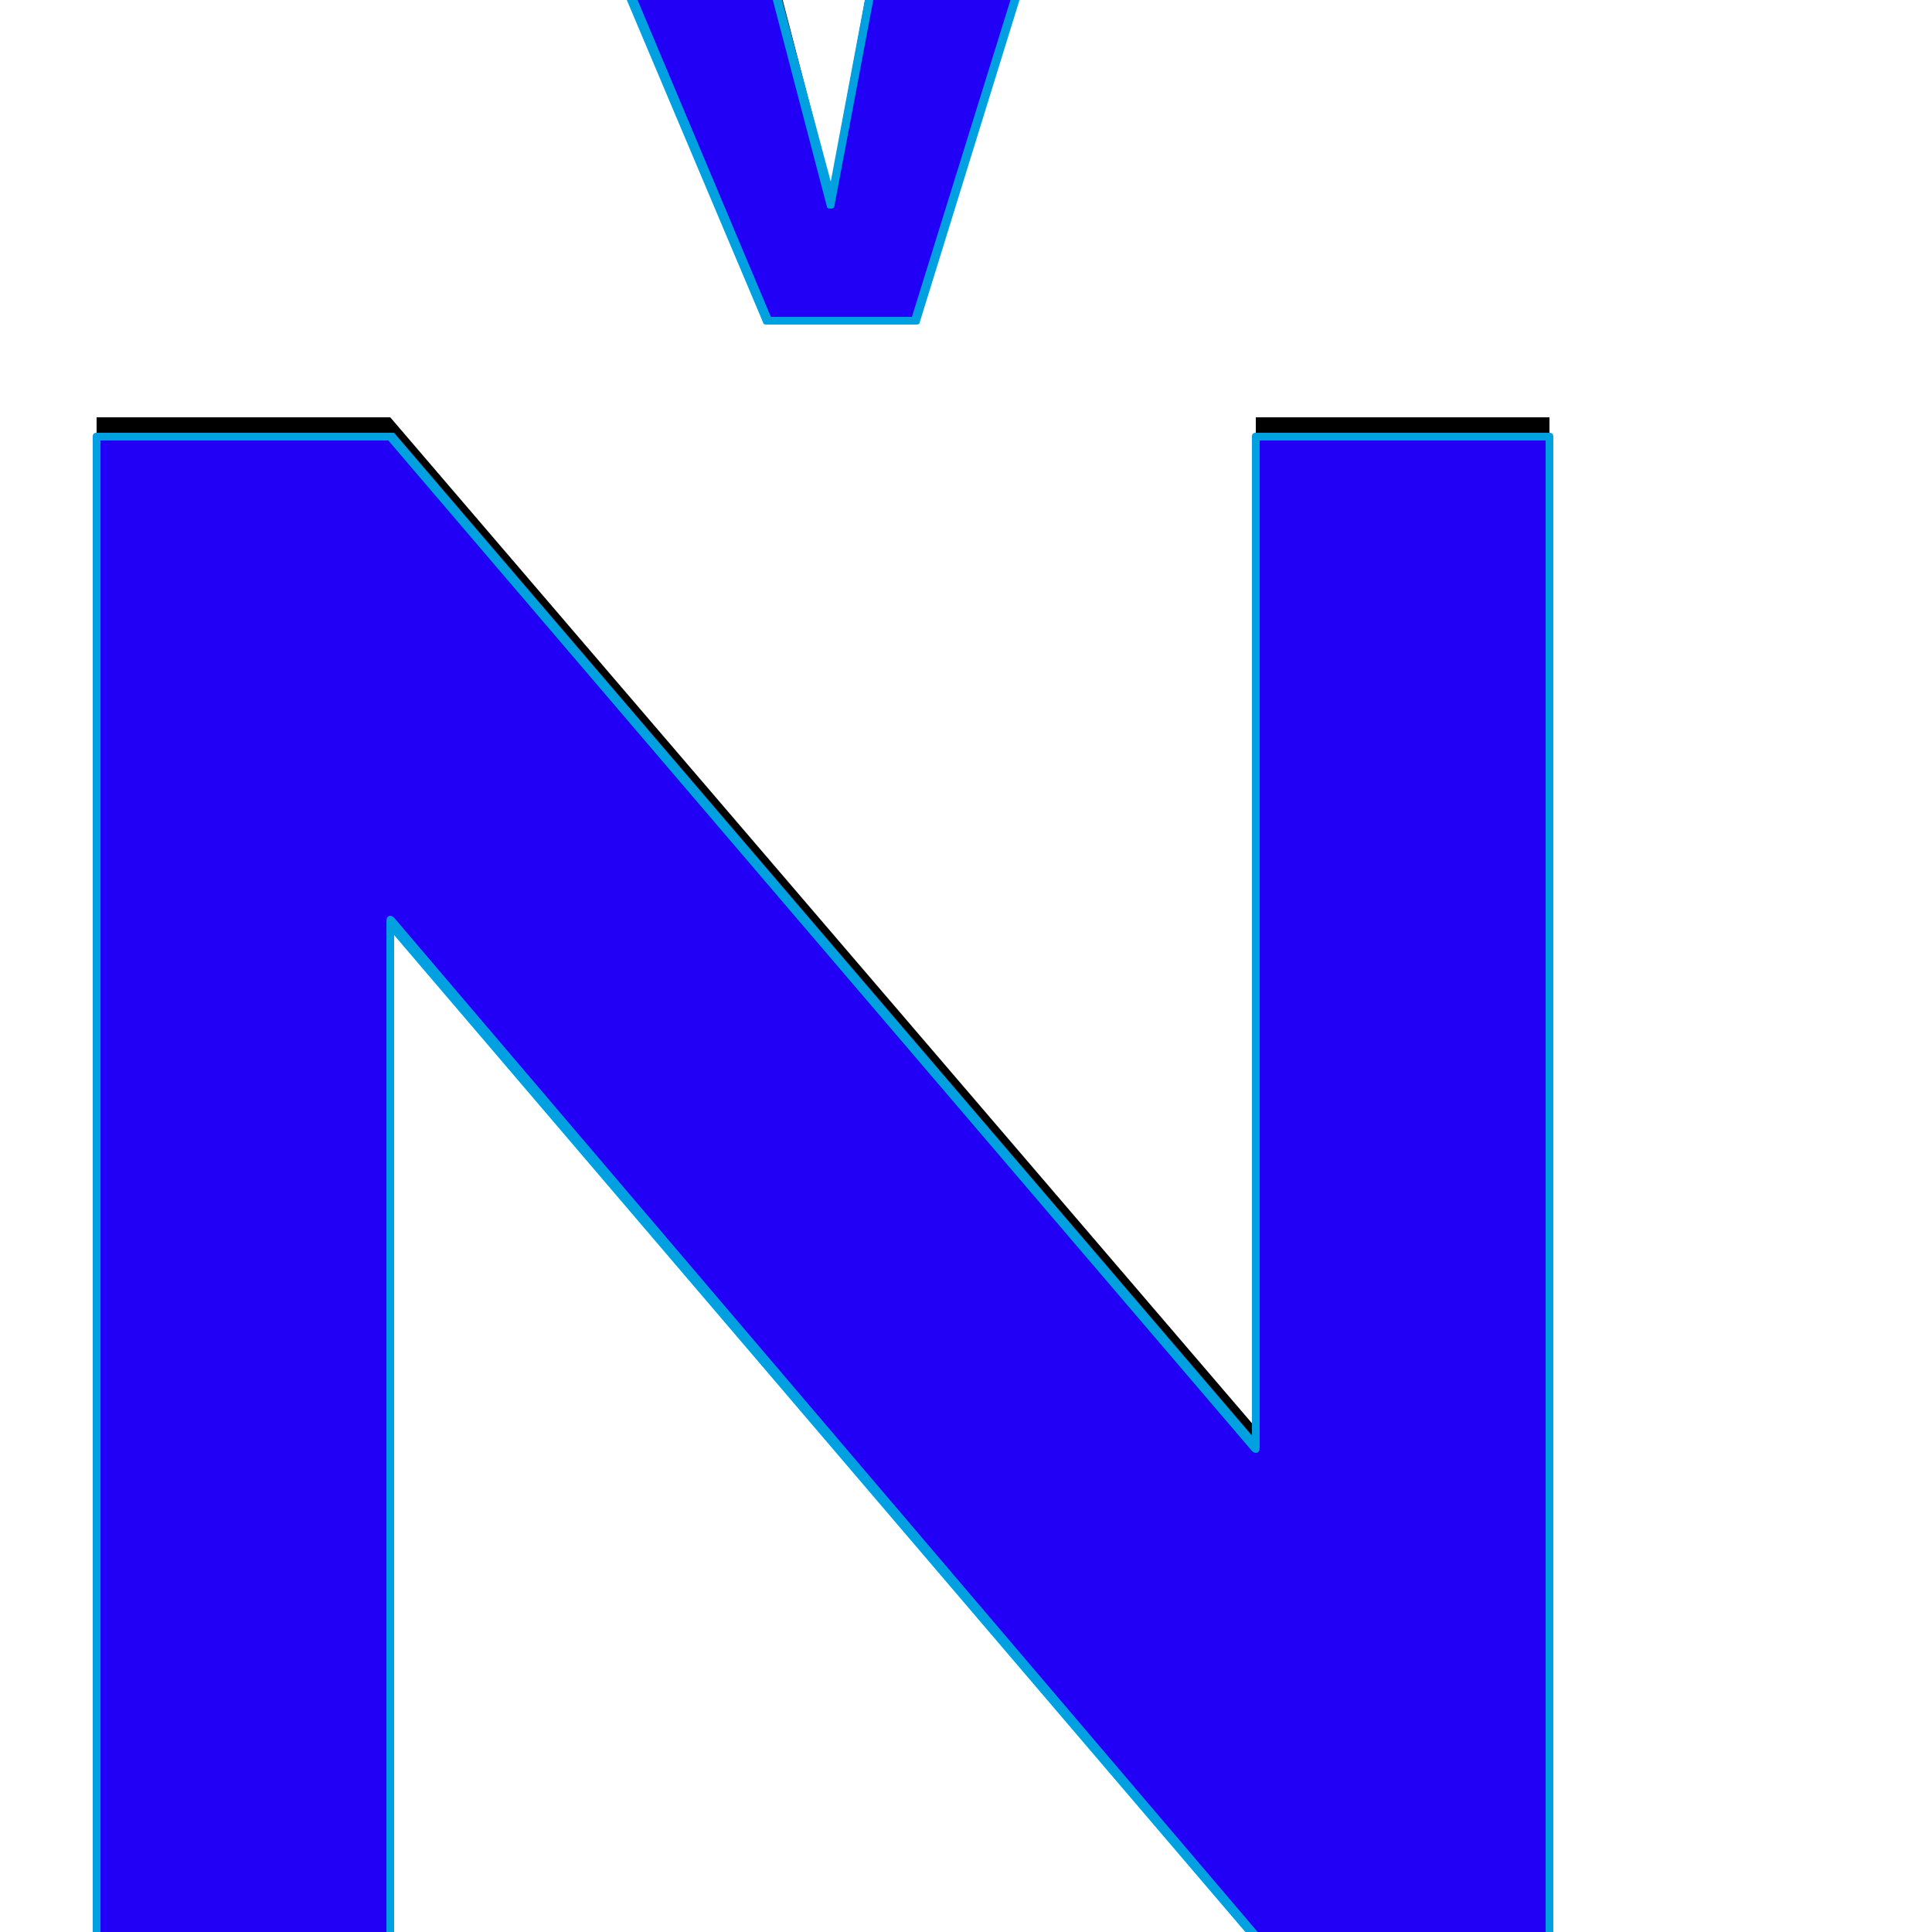<svg xmlns="http://www.w3.org/2000/svg" viewBox="0 -1000 1000 1000">
	<path fill="#000000" d="M326 -1012H402L430 -904L450 -1012H526L474 -844H473H398H397ZM50 -784H202L650 -261V-784H802V-8H650L202 -533V-8H50Z"/>
	<path fill="#2200f5" d="M326 -1002H402L430 -894L450 -1002H526L474 -834H473H398H397ZM50 -774H202L650 -251V-774H802V2H650L202 -523V2H50Z"/>
	<path fill="#00a0e1" d="M428 -893L400 -1000H330L399 -836H472L523 -1000H452L432 -894Q432 -892 430 -892Q428 -892 428 -893ZM326 -1004H402Q404 -1004 404 -1003L430 -906L448 -1002Q448 -1004 450 -1004H526Q528 -1004 528 -1002Q528 -1002 528 -1001L476 -833Q476 -832 474 -832H397Q395 -832 395 -833L324 -1001Q324 -1001 324 -1002Q324 -1004 326 -1004ZM52 -772V0H200V-523Q200 -526 202 -526Q203 -526 204 -525L651 0H800V-772H652V-251Q652 -248 650 -248Q649 -248 648 -249L201 -772ZM50 -776H202Q203 -776 204 -776L648 -257V-774Q648 -776 650 -776H802Q804 -776 804 -774V2Q804 4 802 4H650Q649 4 648 4L204 -516V2Q204 4 202 4H50Q48 4 48 2V-774Q48 -776 50 -776Z"/>
</svg>